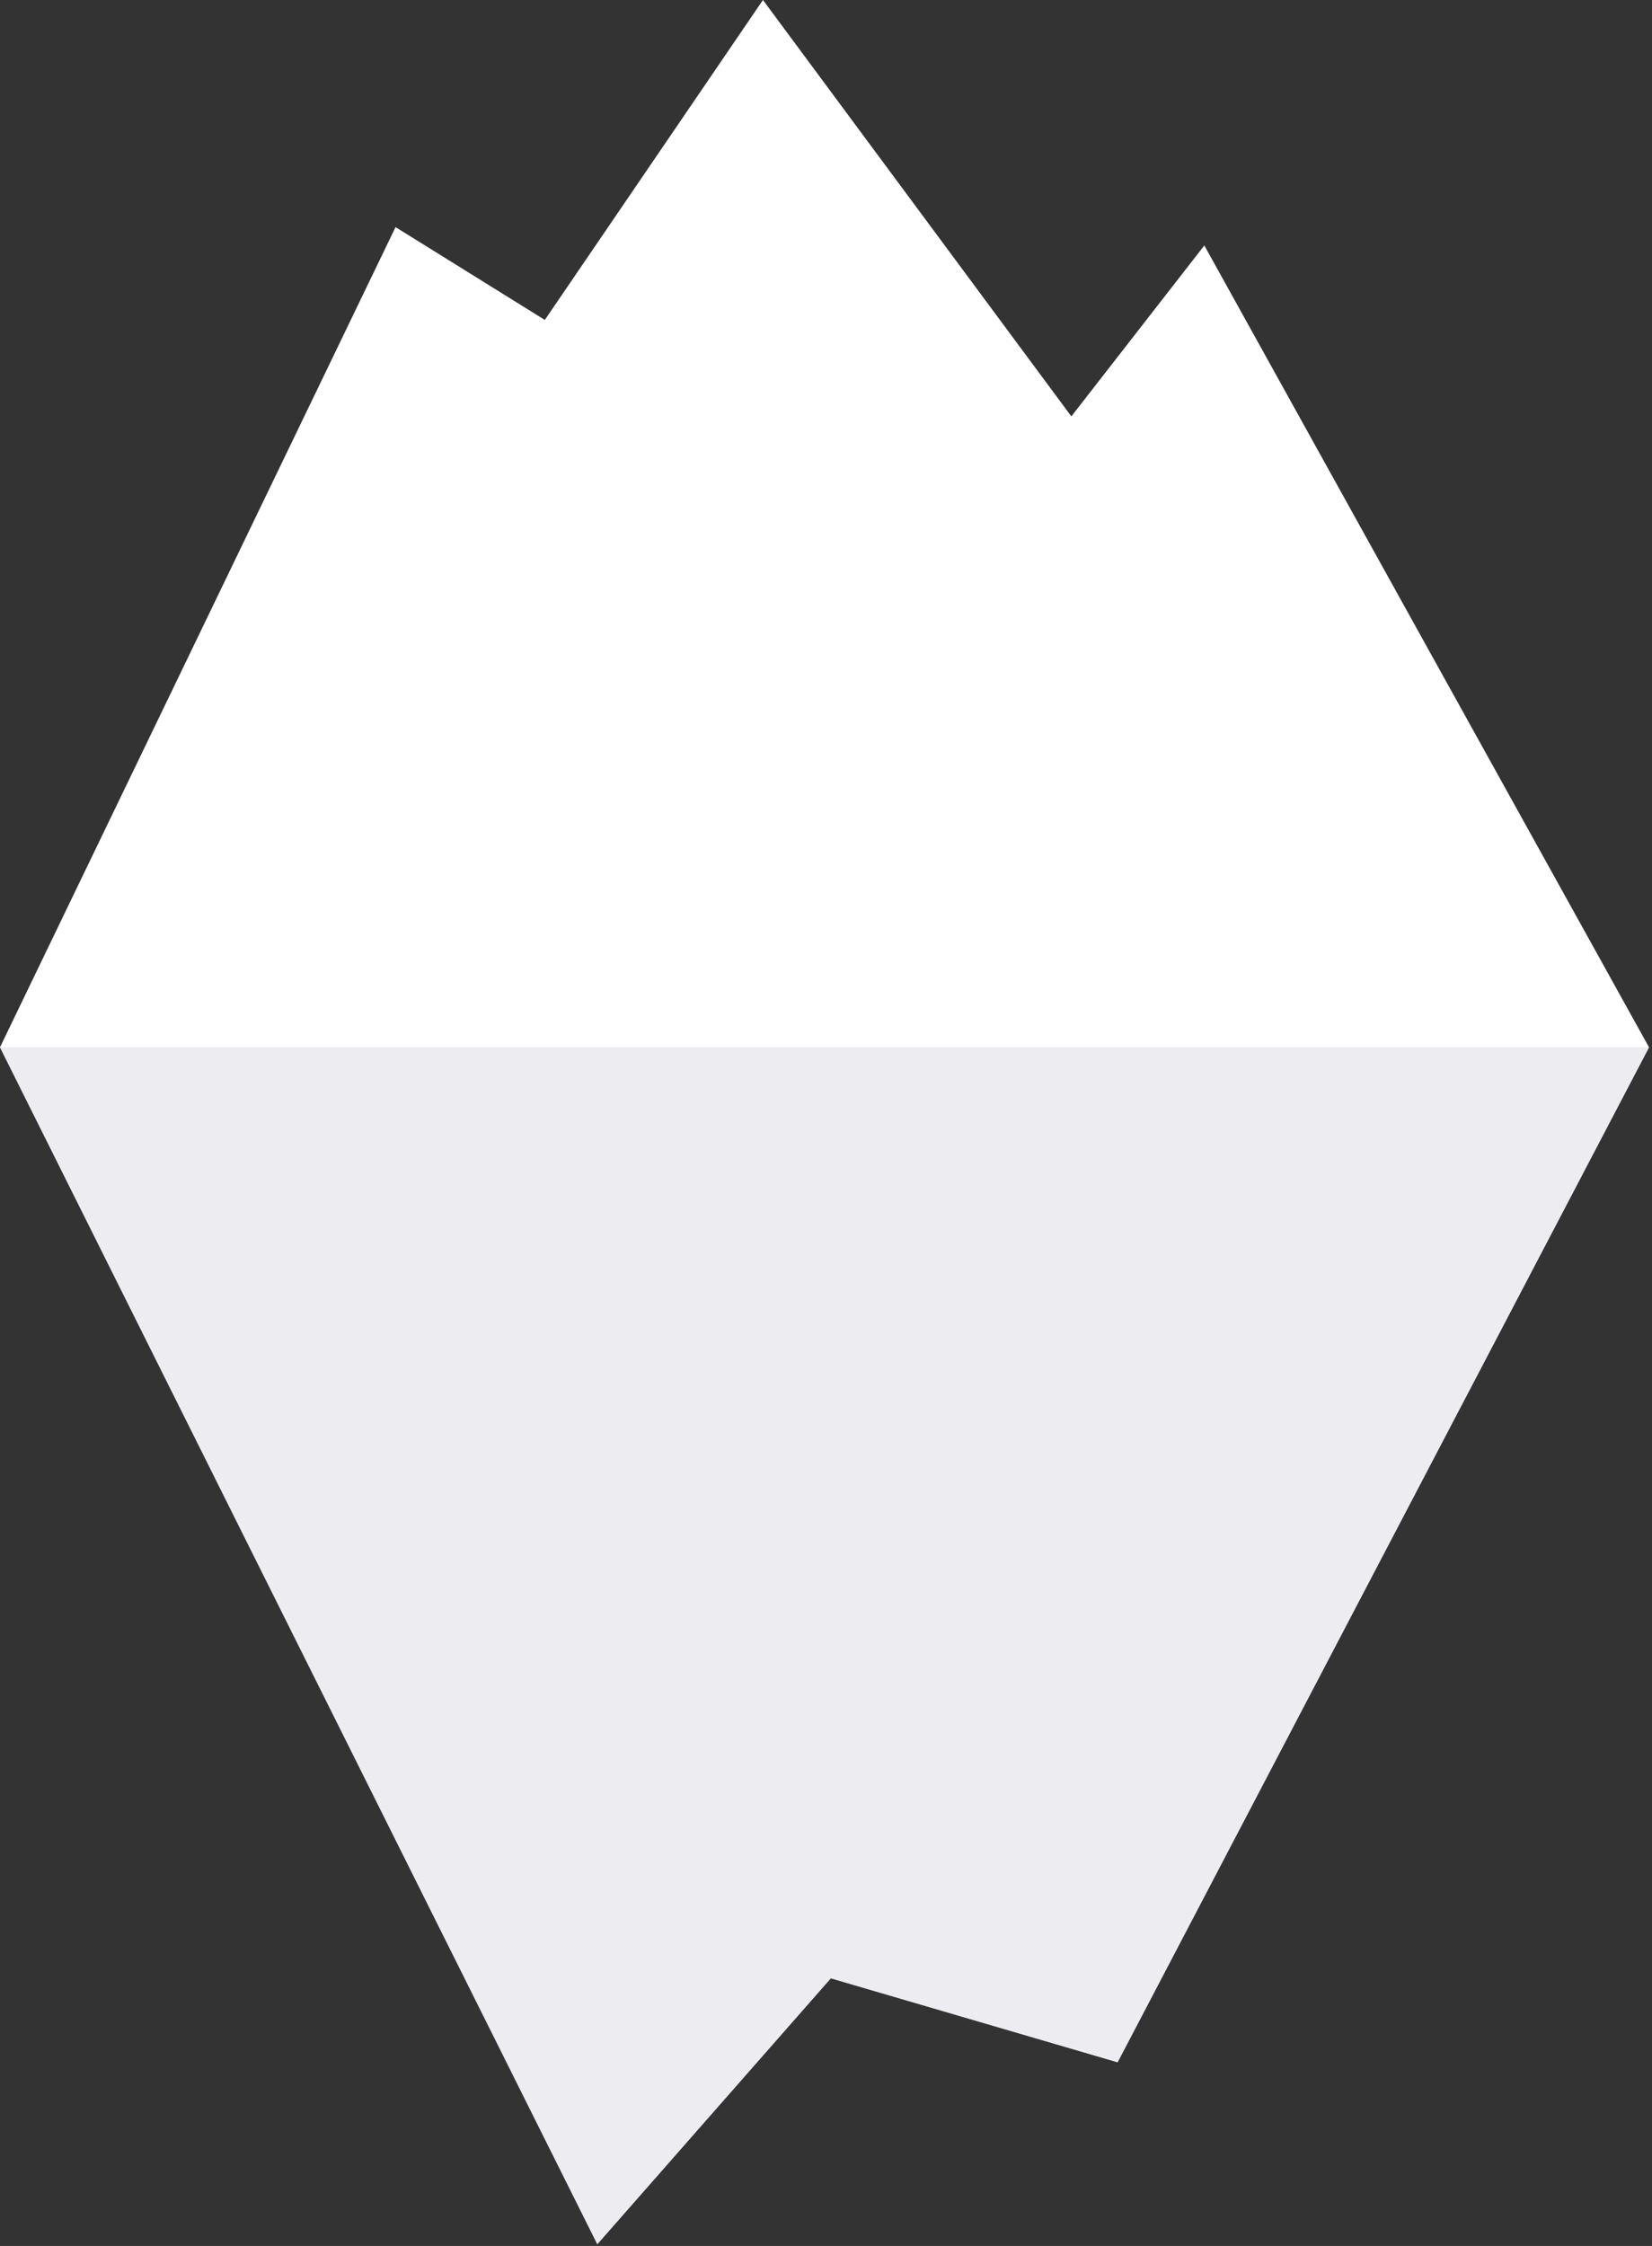 <?xml version="1.0" encoding="UTF-8"?>
<svg width="262px" height="356px" viewBox="0 0 262 356" version="1.1" xmlns="http://www.w3.org/2000/svg" xmlns:xlink="http://www.w3.org/1999/xlink">
    <rect x="0" y="0" width="262" height="356" fill="#333333" stroke="none"/>
    <!-- Generator: Sketch 57.1 (83088) - https://sketch.com -->
    <title>ic_iceberg</title>
    <desc>Created with Sketch.</desc>
    <g id="Desktop" stroke="none" stroke-width="1" fill="none" fill-rule="evenodd">
        <g id="DT-Reg-date-selected" transform="translate(-169, -633)">
            <g id="ic_iceberg" transform="translate(169, 633)">
                <polygon id="Path-4" fill="#FFFFFF" points="-4.8316906e-13 166 62.732 36 86.406 50.711 121 -1.8707415e-12 169.91 66 191 38.91 261.525 166 177.243 326.878 131.762 313.567 94.732 355.711"></polygon>
                <polygon id="Path-4" fill="#ECECF1" points="-4.8316906e-13 166 261.525 166 177.243 326.878 131.762 313.567 94.732 355.711"></polygon>
            </g>
        </g>
    </g>
</svg>